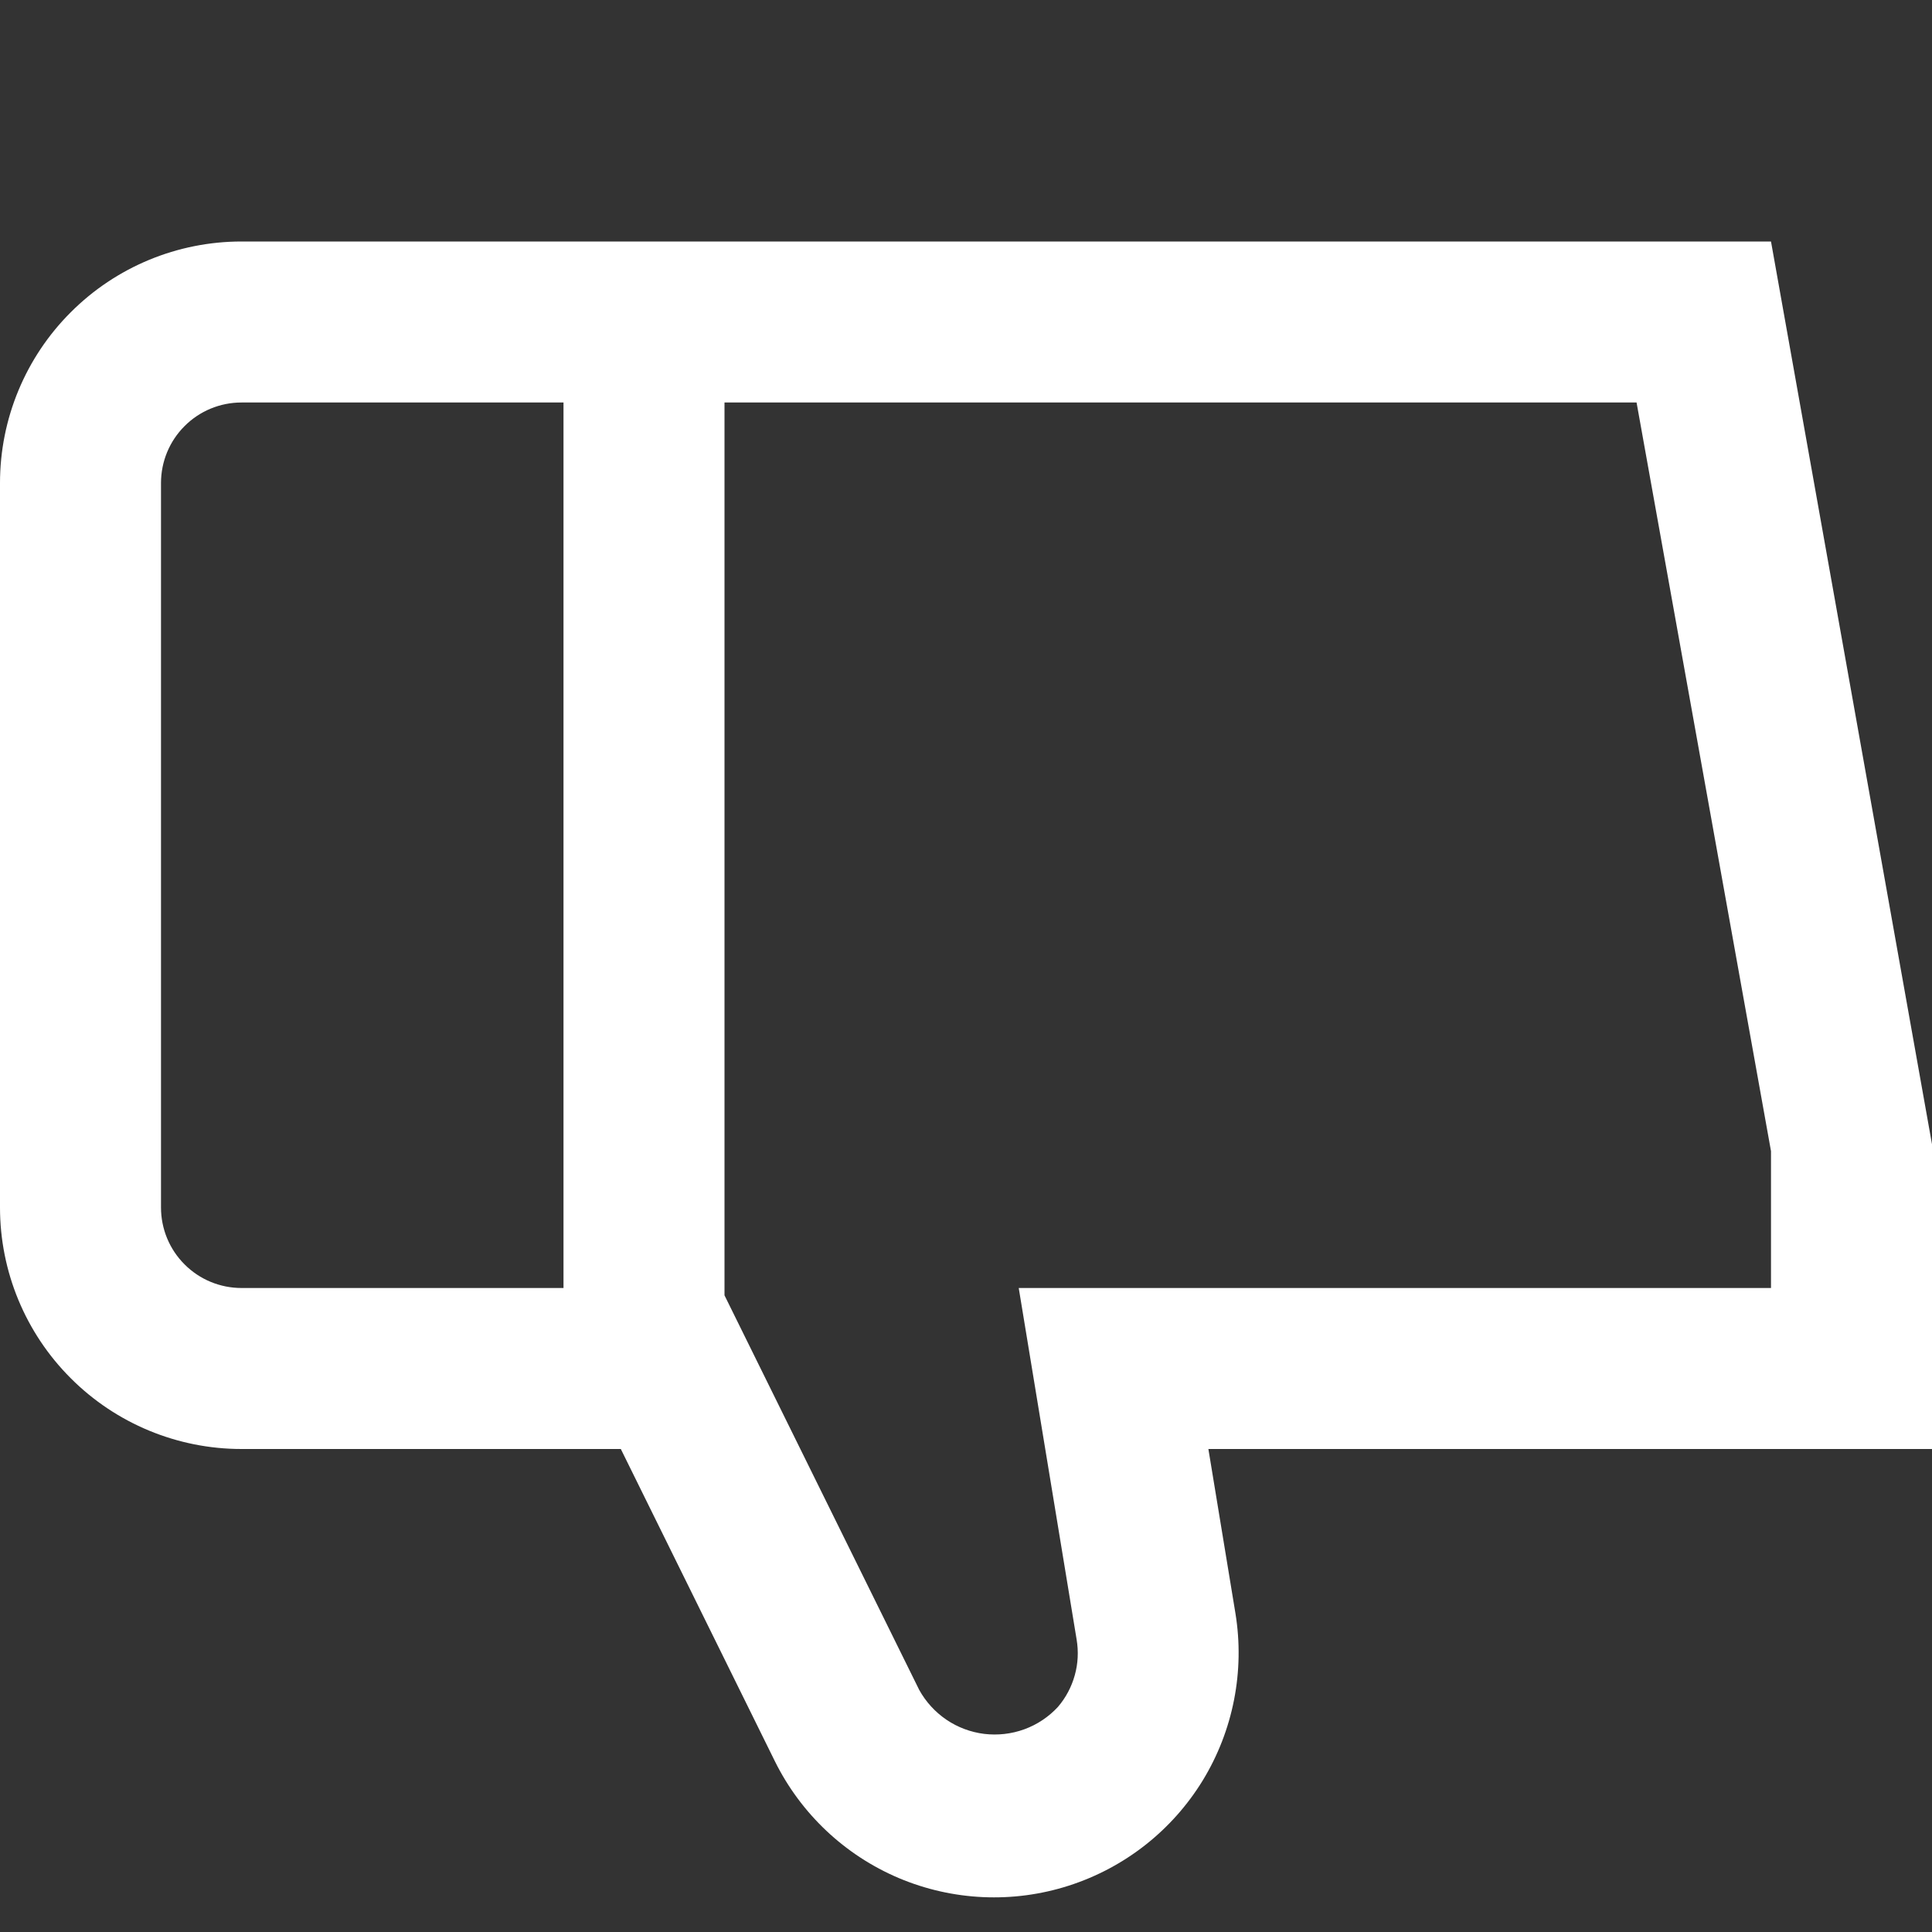 <svg width="24" height="24" viewBox="0 0 24 24" fill="none" xmlns="http://www.w3.org/2000/svg">
<rect x="0" y="0" width="24" height="24" fill="#333333" stroke="none"/>
<g clip-path="url(#clip0_160_4138)">
<path d="M24 14.214L22 3H3C2.204 3 1.441 3.316 0.879 3.879C0.316 4.441 0 5.204 0 6L0 15C0 15.796 0.316 16.559 0.879 17.121C1.441 17.684 2.204 18 3 18H7.712L9.626 21.879C9.949 22.531 10.495 23.046 11.165 23.33C11.835 23.613 12.585 23.647 13.278 23.424C13.971 23.201 14.561 22.738 14.941 22.117C15.32 21.496 15.464 20.759 15.347 20.041L15.011 18H24V14.214ZM2 15V6C2 5.735 2.105 5.48 2.293 5.293C2.48 5.105 2.735 5 3 5H7V16H3C2.735 16 2.48 15.895 2.293 15.707C2.105 15.52 2 15.265 2 15V15ZM22 16H12.655L13.374 20.365C13.399 20.514 13.392 20.666 13.351 20.811C13.311 20.956 13.239 21.091 13.141 21.205C13.026 21.329 12.883 21.424 12.724 21.482C12.565 21.54 12.394 21.559 12.226 21.539C12.058 21.518 11.897 21.458 11.757 21.363C11.617 21.268 11.501 21.141 11.419 20.993L9 16.091V5H20.33L22 14.3V16Z" fill="white"/>
</g>
<defs>
<clipPath id="clip0_160_4138">
<rect width="24" height="24" fill="white"/>
</clipPath>
</defs>
</svg>
